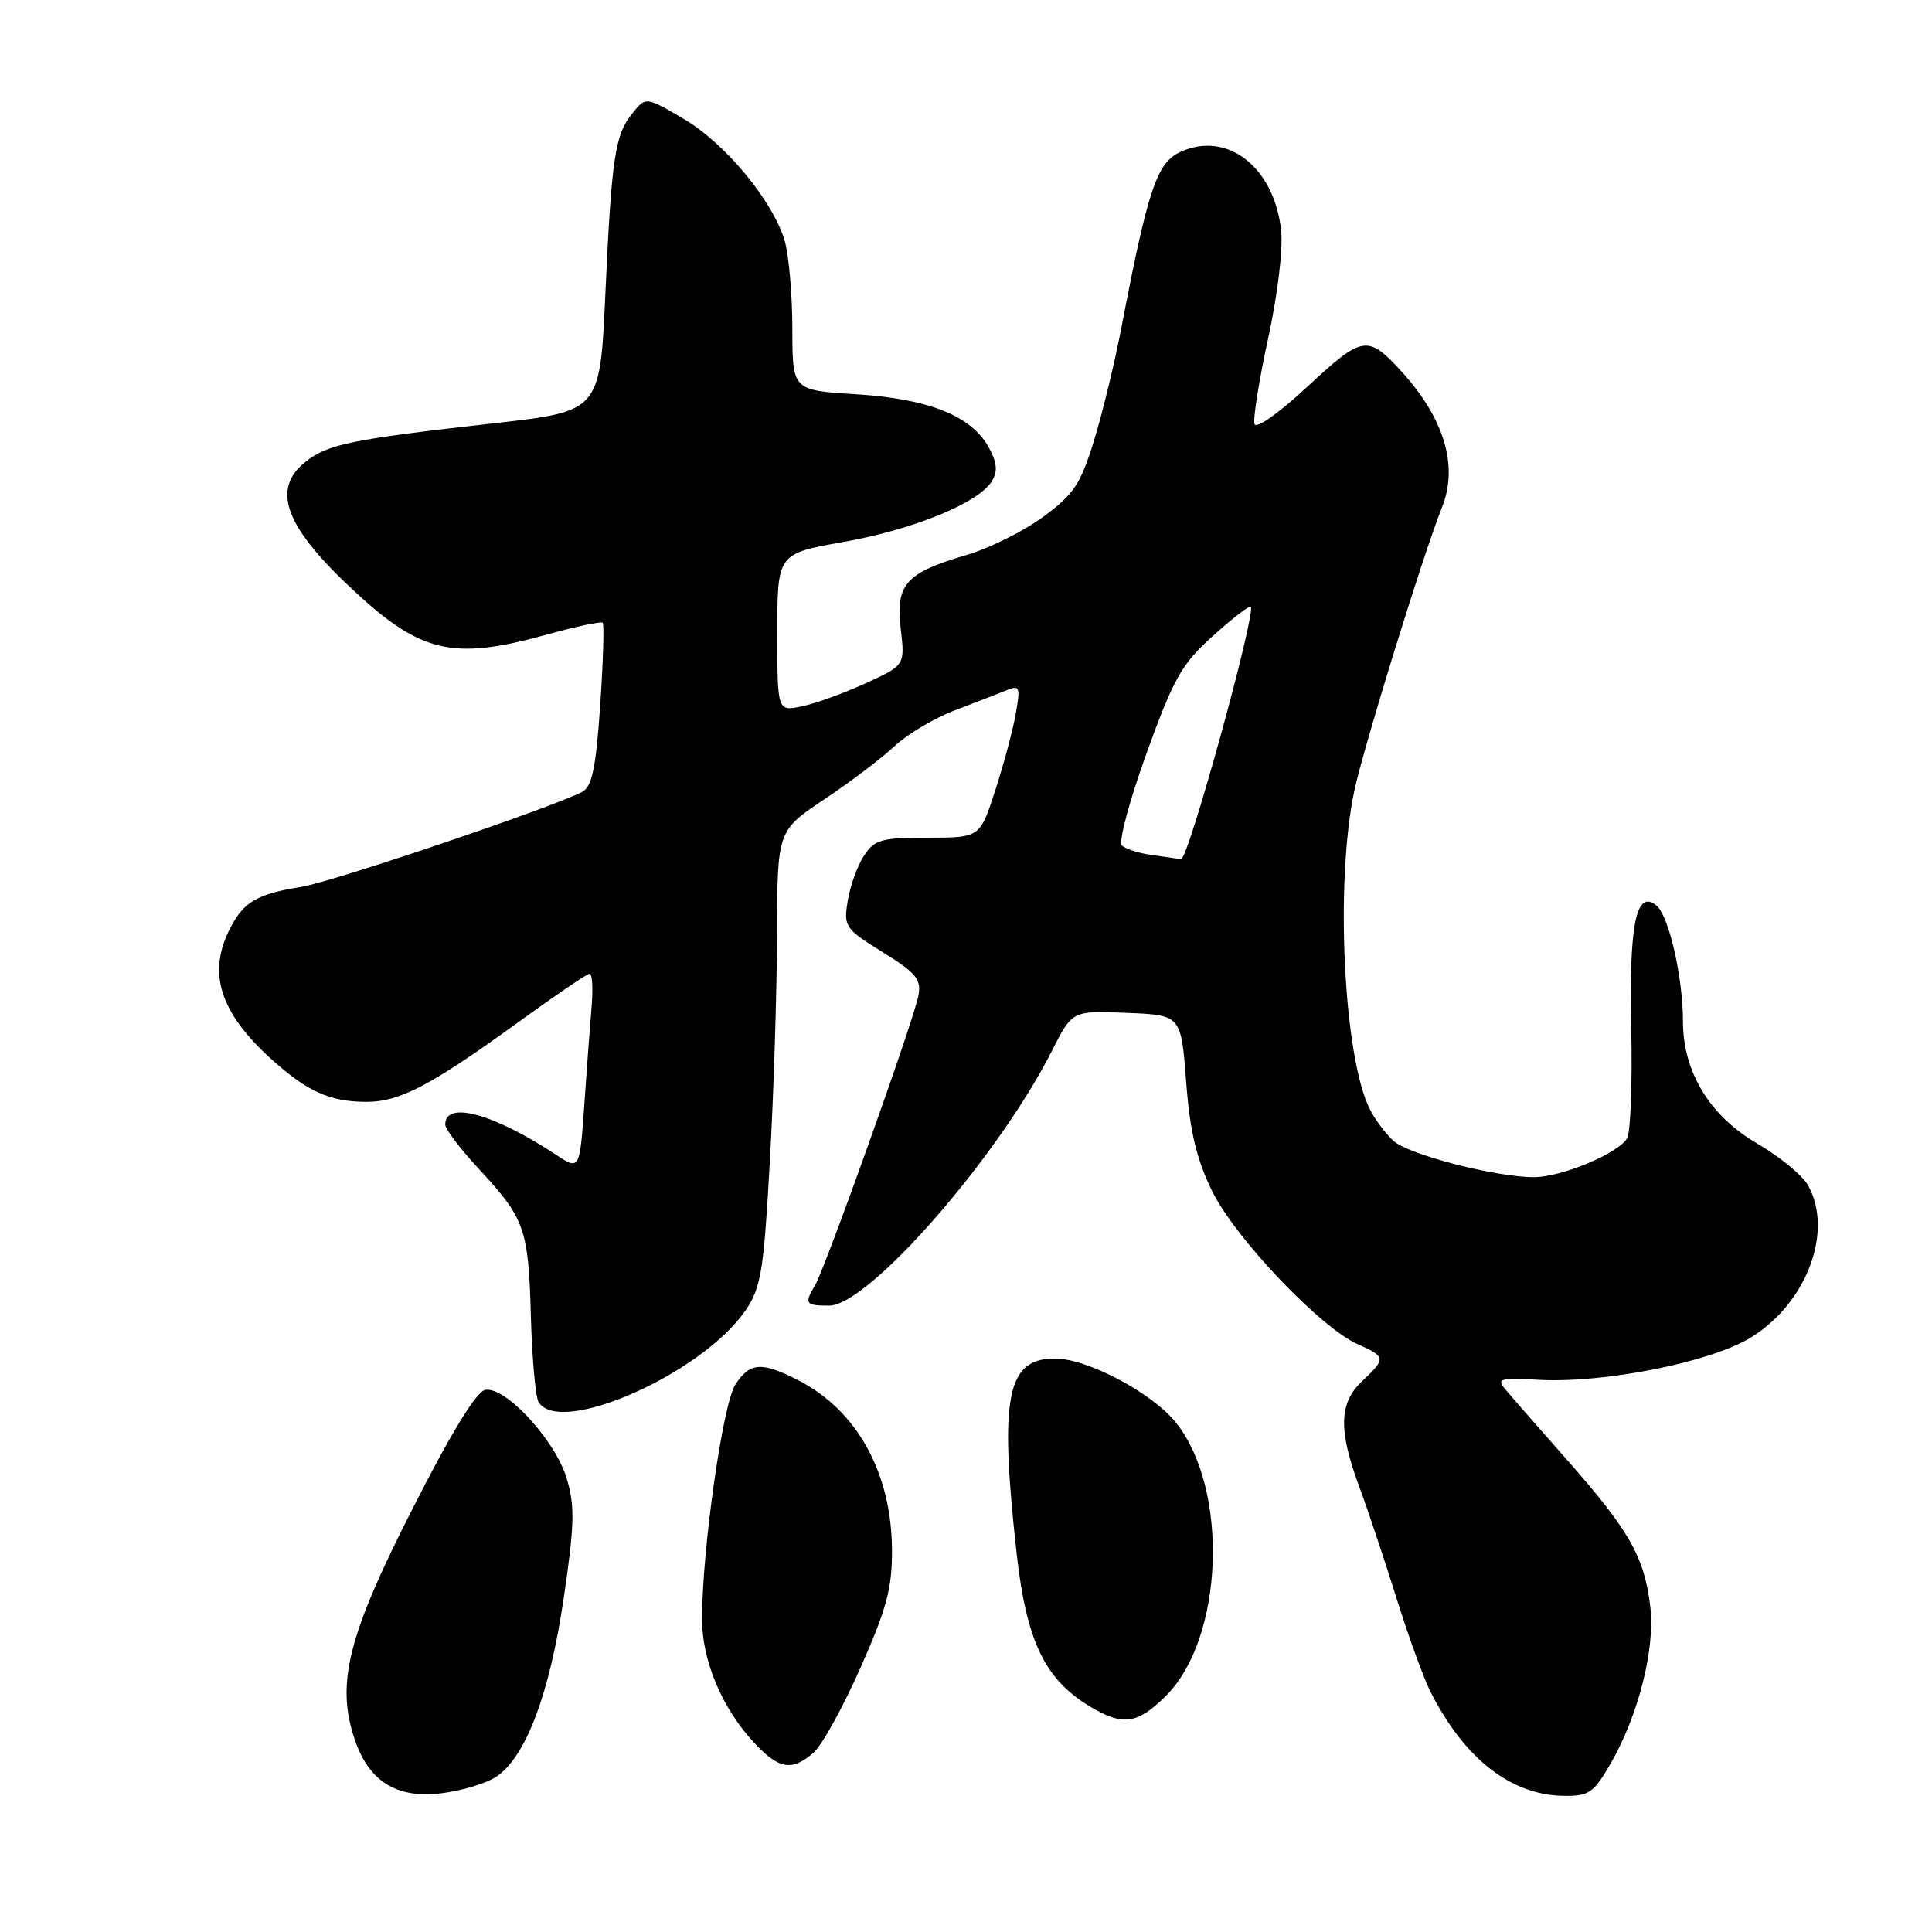 <?xml version="1.0" encoding="UTF-8" standalone="no"?>
<!DOCTYPE svg PUBLIC "-//W3C//DTD SVG 1.1//EN" "http://www.w3.org/Graphics/SVG/1.1/DTD/svg11.dtd" >
<svg xmlns="http://www.w3.org/2000/svg" xmlns:xlink="http://www.w3.org/1999/xlink" version="1.1" viewBox="0 0 256 256">
 <g >
 <path fill="currentColor"
d=" M 65.72 235.45 C 69.65 232.88 72.82 224.49 74.69 211.79 C 76.13 201.99 76.19 199.58 75.09 195.89 C 73.57 190.84 66.97 183.67 64.29 184.17 C 63.12 184.39 59.79 189.82 54.64 199.96 C 46.12 216.70 44.53 223.01 46.95 230.34 C 48.81 235.99 52.47 238.33 58.38 237.63 C 61.06 237.32 64.36 236.34 65.72 235.45 Z  M 213.38 233.75 C 217.08 227.36 219.34 218.48 218.67 212.89 C 217.90 206.33 215.90 202.80 207.69 193.50 C 203.80 189.10 200.06 184.82 199.38 184.00 C 198.29 182.69 198.86 182.54 203.82 182.83 C 212.47 183.32 226.61 180.52 231.96 177.25 C 239.37 172.72 242.98 163.19 239.59 157.09 C 238.86 155.76 235.84 153.27 232.88 151.55 C 226.56 147.89 223.00 142.04 223.00 135.34 C 223.00 129.50 221.14 121.36 219.50 120.00 C 216.80 117.76 215.84 122.45 216.15 136.32 C 216.30 143.57 216.06 150.11 215.59 150.85 C 214.34 152.87 206.95 155.95 203.31 155.98 C 198.32 156.01 186.69 153.02 184.65 151.18 C 183.63 150.26 182.22 148.38 181.52 147.00 C 178.03 140.11 176.89 116.91 179.45 104.81 C 180.70 98.94 188.57 73.48 191.08 67.20 C 193.27 61.74 191.36 55.40 185.65 49.16 C 181.23 44.34 180.54 44.45 173.32 51.16 C 169.52 54.70 166.46 56.87 166.23 56.19 C 166.01 55.53 166.82 50.43 168.03 44.86 C 169.31 38.97 170.03 32.96 169.75 30.46 C 168.80 22.04 162.48 17.22 156.29 20.19 C 153.28 21.63 152.07 25.26 148.64 43.17 C 147.73 47.94 146.07 54.81 144.94 58.45 C 143.18 64.17 142.28 65.51 138.20 68.50 C 135.62 70.40 131.03 72.68 128.00 73.56 C 120.00 75.91 118.66 77.43 119.35 83.32 C 119.92 88.15 119.92 88.15 114.65 90.56 C 111.75 91.89 107.94 93.26 106.19 93.61 C 103.00 94.25 103.00 94.25 103.00 83.81 C 103.00 73.36 103.00 73.36 111.77 71.81 C 121.10 70.15 129.69 66.63 131.44 63.74 C 132.23 62.44 132.11 61.28 130.99 59.24 C 128.69 55.09 123.06 52.85 113.43 52.24 C 105.00 51.72 105.00 51.72 104.99 43.61 C 104.99 39.15 104.54 33.92 104.00 32.00 C 102.52 26.73 96.12 18.99 90.54 15.72 C 85.57 12.81 85.57 12.81 83.82 14.98 C 81.48 17.86 81.05 20.73 80.21 39.00 C 79.50 54.50 79.50 54.50 65.50 56.08 C 46.54 58.22 43.47 58.84 40.53 61.16 C 35.99 64.72 37.66 69.55 46.21 77.64 C 55.66 86.57 59.81 87.59 72.51 84.07 C 76.34 83.01 79.65 82.31 79.86 82.52 C 80.07 82.74 79.92 87.66 79.53 93.47 C 78.96 101.77 78.45 104.22 77.15 104.92 C 73.38 106.93 44.15 116.83 40.00 117.50 C 34.07 118.46 32.32 119.47 30.51 122.98 C 27.45 128.90 29.10 134.15 35.99 140.37 C 40.74 144.66 43.74 146.00 48.60 146.00 C 52.96 146.00 57.13 143.81 68.50 135.57 C 73.45 131.98 77.78 129.03 78.13 129.02 C 78.47 129.01 78.59 130.91 78.40 133.25 C 78.20 135.59 77.76 141.46 77.43 146.29 C 76.81 155.08 76.81 155.08 73.66 153.00 C 65.38 147.54 59.00 145.81 59.00 149.01 C 59.00 149.60 60.96 152.20 63.36 154.79 C 69.56 161.48 70.01 162.76 70.34 174.27 C 70.49 179.94 70.96 185.13 71.37 185.79 C 74.21 190.38 93.10 181.99 98.80 173.61 C 100.85 170.60 101.20 168.43 102.01 153.87 C 102.52 144.86 102.94 131.33 102.96 123.79 C 103.00 110.07 103.00 110.07 109.25 105.90 C 112.69 103.60 116.88 100.43 118.57 98.84 C 120.26 97.26 123.86 95.12 126.57 94.10 C 129.28 93.08 132.35 91.89 133.39 91.46 C 135.12 90.75 135.22 91.02 134.59 94.59 C 134.21 96.74 132.99 101.31 131.87 104.75 C 129.84 111.00 129.84 111.00 122.94 111.00 C 116.77 111.00 115.88 111.25 114.48 113.39 C 113.61 114.71 112.65 117.39 112.33 119.36 C 111.77 122.79 111.95 123.05 116.96 126.17 C 121.44 128.95 122.10 129.76 121.69 131.95 C 121.09 135.17 109.40 167.90 108.03 170.24 C 106.54 172.76 106.70 173.00 109.86 173.00 C 115.08 173.00 132.24 153.36 139.40 139.21 C 142.08 133.91 142.08 133.91 149.29 134.21 C 156.50 134.50 156.50 134.50 157.17 143.33 C 157.68 149.99 158.53 153.55 160.61 157.82 C 163.66 164.05 174.96 175.93 179.93 178.13 C 183.64 179.77 183.67 180.02 180.50 183.00 C 177.42 185.89 177.32 189.49 180.11 197.00 C 181.23 200.03 183.44 206.64 185.02 211.69 C 186.60 216.75 188.64 222.38 189.56 224.19 C 194.05 233.06 200.22 237.87 207.21 237.96 C 210.54 238.00 211.17 237.56 213.38 233.75 Z  M 107.79 232.25 C 108.90 231.29 111.70 226.23 114.01 221.00 C 117.51 213.11 118.22 210.46 118.19 205.32 C 118.13 195.15 113.56 186.89 105.79 182.90 C 100.91 180.40 99.37 180.50 97.44 183.46 C 95.79 185.97 93.06 205.12 93.02 214.43 C 93.00 220.03 95.66 226.35 99.98 230.98 C 103.21 234.44 104.95 234.72 107.79 232.25 Z  M 154.52 224.68 C 162.14 217.06 162.88 197.47 155.88 188.58 C 152.77 184.62 144.13 180.02 139.79 180.01 C 133.39 179.99 132.40 185.06 134.71 205.85 C 136.00 217.38 138.40 222.44 144.29 226.04 C 148.76 228.76 150.70 228.50 154.52 224.68 Z  M 152.50 113.27 C 150.85 113.04 149.12 112.48 148.65 112.03 C 148.19 111.57 149.65 106.10 151.91 99.85 C 155.52 89.86 156.57 87.99 160.70 84.28 C 163.28 81.95 165.54 80.21 165.73 80.39 C 166.48 81.15 157.43 113.98 156.50 113.85 C 155.95 113.77 154.15 113.51 152.50 113.27 Z "/>
</g>
</svg>